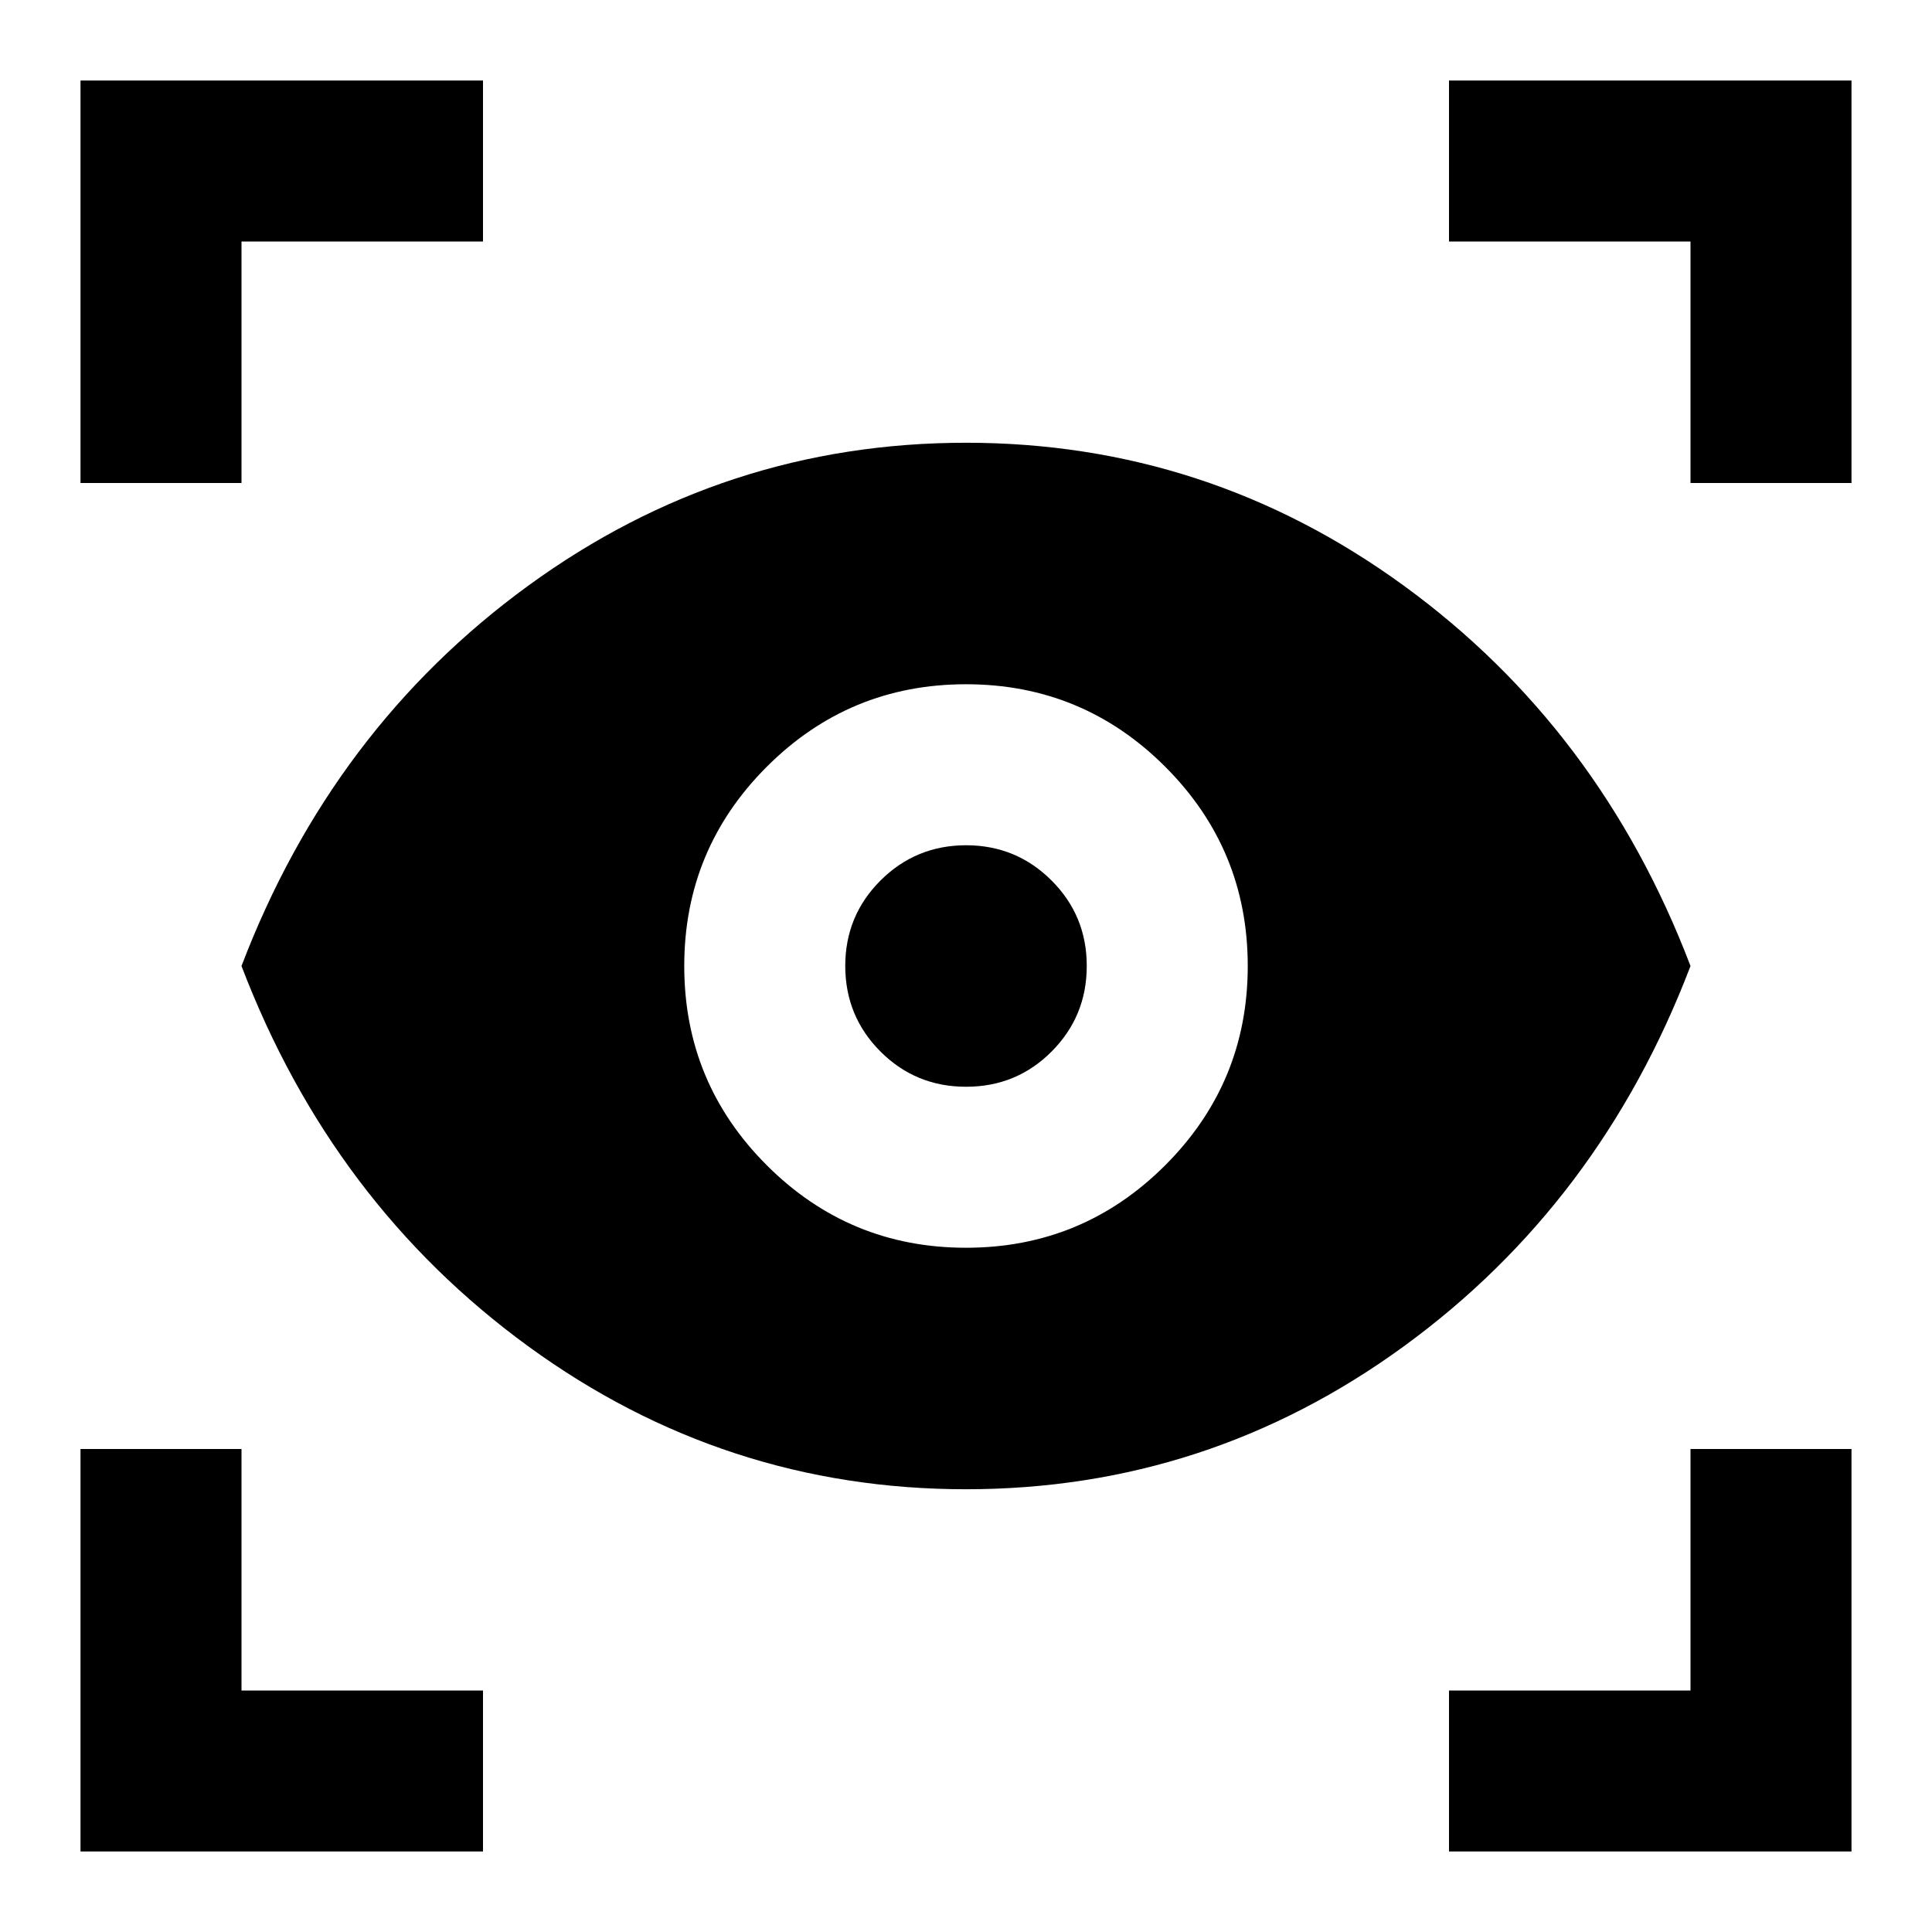 <svg xmlns="http://www.w3.org/2000/svg" width="1em" height="1em" viewBox="0 0 24 24"><path fill="currentColor" d="M6 23H1v-5h2v3h3zm12 0v-2h3v-3h2v5zm-6-4.5q-3 0-5.437-1.775T3 12q1.125-2.95 3.563-4.725T12 5.5q3 0 5.438 1.775T21 12q-1.125 2.95-3.562 4.725T12 18.5m0-3q1.45 0 2.475-1.025T15.5 12q0-1.45-1.025-2.475T12 8.5q-1.45 0-2.475 1.025T8.5 12q0 1.45 1.025 2.475T12 15.5m0-2q-.625 0-1.062-.437T10.5 12q0-.625.438-1.062T12 10.5q.625 0 1.063.438T13.5 12q0 .625-.437 1.063T12 13.5M1 6V1h5v2H3v3zm20 0V3h-3V1h5v5z"/></svg>